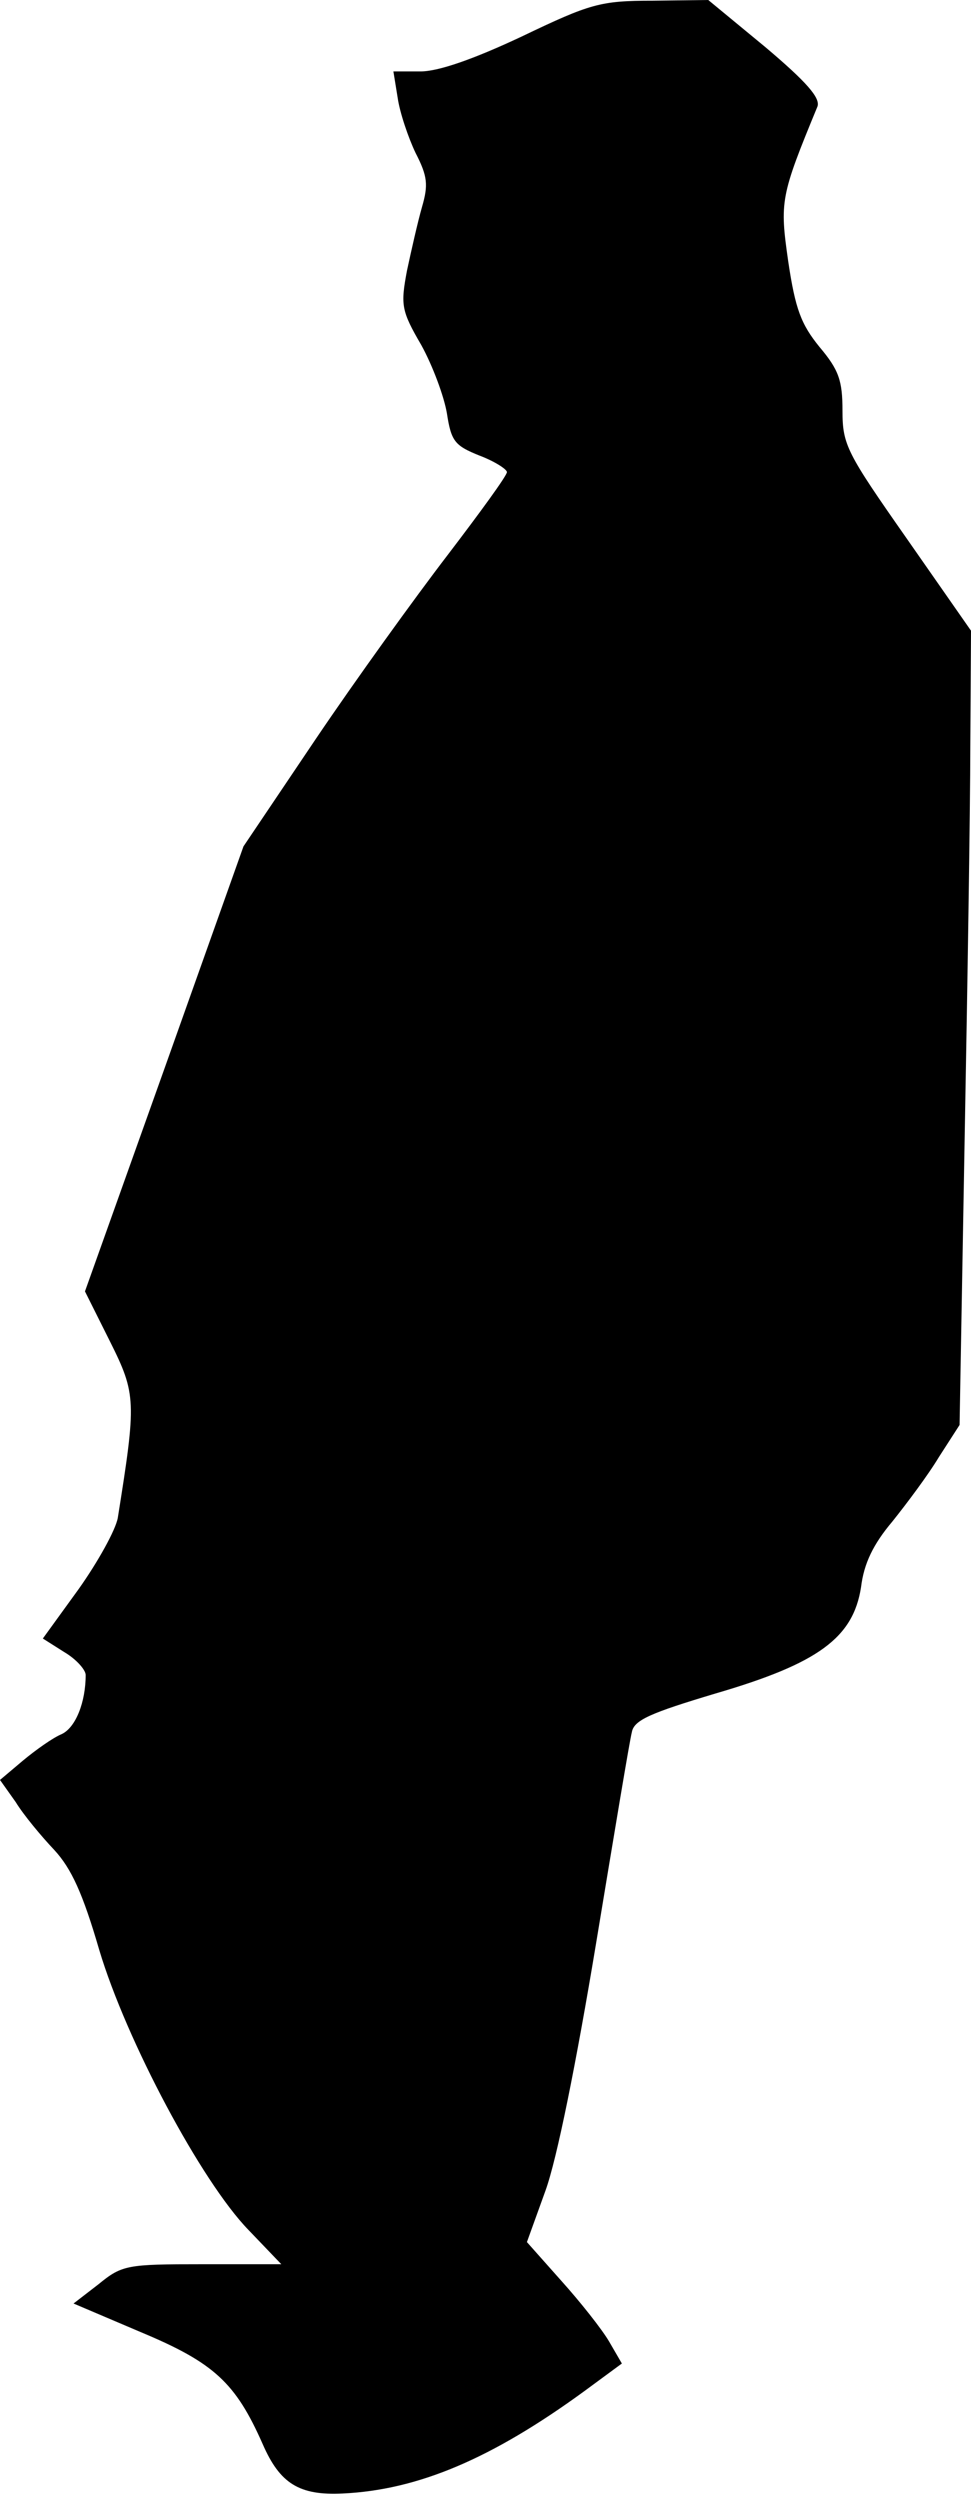 <?xml version="1.0" standalone="no"?>
<!DOCTYPE svg PUBLIC "-//W3C//DTD SVG 20010904//EN"
 "http://www.w3.org/TR/2001/REC-SVG-20010904/DTD/svg10.dtd">
<svg version="1.0" xmlns="http://www.w3.org/2000/svg"
 width="136pt" height="350pt" viewBox="0 0 136 350"
 preserveAspectRatio="xMidYMid meet">
<g transform="translate(0,350) scale(0.1,-0.1)"
fill="#000000" stroke="none">
<path fill="#000000" stroke="none" d="M731 3449 c-68 -32 -117 -49 -142 -49
l-38 0 6 -37 c3 -21 15 -56 25 -77 17 -33 18 -45 9 -76 -6 -21 -15 -61 -21
-89 -9 -48 -8 -56 20 -104 16 -29 32 -72 36 -96 6 -39 11 -45 46 -59 21 -8 38
-19 38 -23 0 -5 -38 -57 -83 -116 -46 -60 -129 -175 -185 -258 l-101 -150
-111 -312 -111 -311 35 -70 c37 -74 37 -84 11 -247 -3 -17 -28 -62 -55 -100
l-50 -69 30 -19 c17 -10 30 -25 30 -32 0 -38 -14 -74 -34 -83 -12 -5 -36 -22
-54 -37 l-32 -27 22 -31 c11 -18 36 -48 54 -67 24 -26 40 -61 63 -140 38 -127
143 -324 209 -392 l46 -48 -111 0 c-105 0 -112 -1 -145 -28 l-35 -27 94 -40
c103 -43 133 -71 171 -157 24 -55 51 -72 112 -69 106 5 209 49 338 143 l53 39
-18 31 c-10 17 -40 55 -67 85 l-48 54 26 72 c16 44 43 178 71 347 25 151 47
284 50 295 3 17 27 27 117 54 144 42 193 78 204 149 4 33 17 60 44 92 20 25
50 65 65 90 l29 45 7 395 c4 217 8 467 8 556 l1 161 -90 129 c-84 120 -90 131
-90 179 0 42 -5 57 -32 89 -26 32 -34 53 -44 120 -12 84 -11 91 41 217 4 12
-15 34 -73 83 l-80 66 -78 -1 c-73 0 -87 -4 -183 -50z"/>
</g>
</svg>
